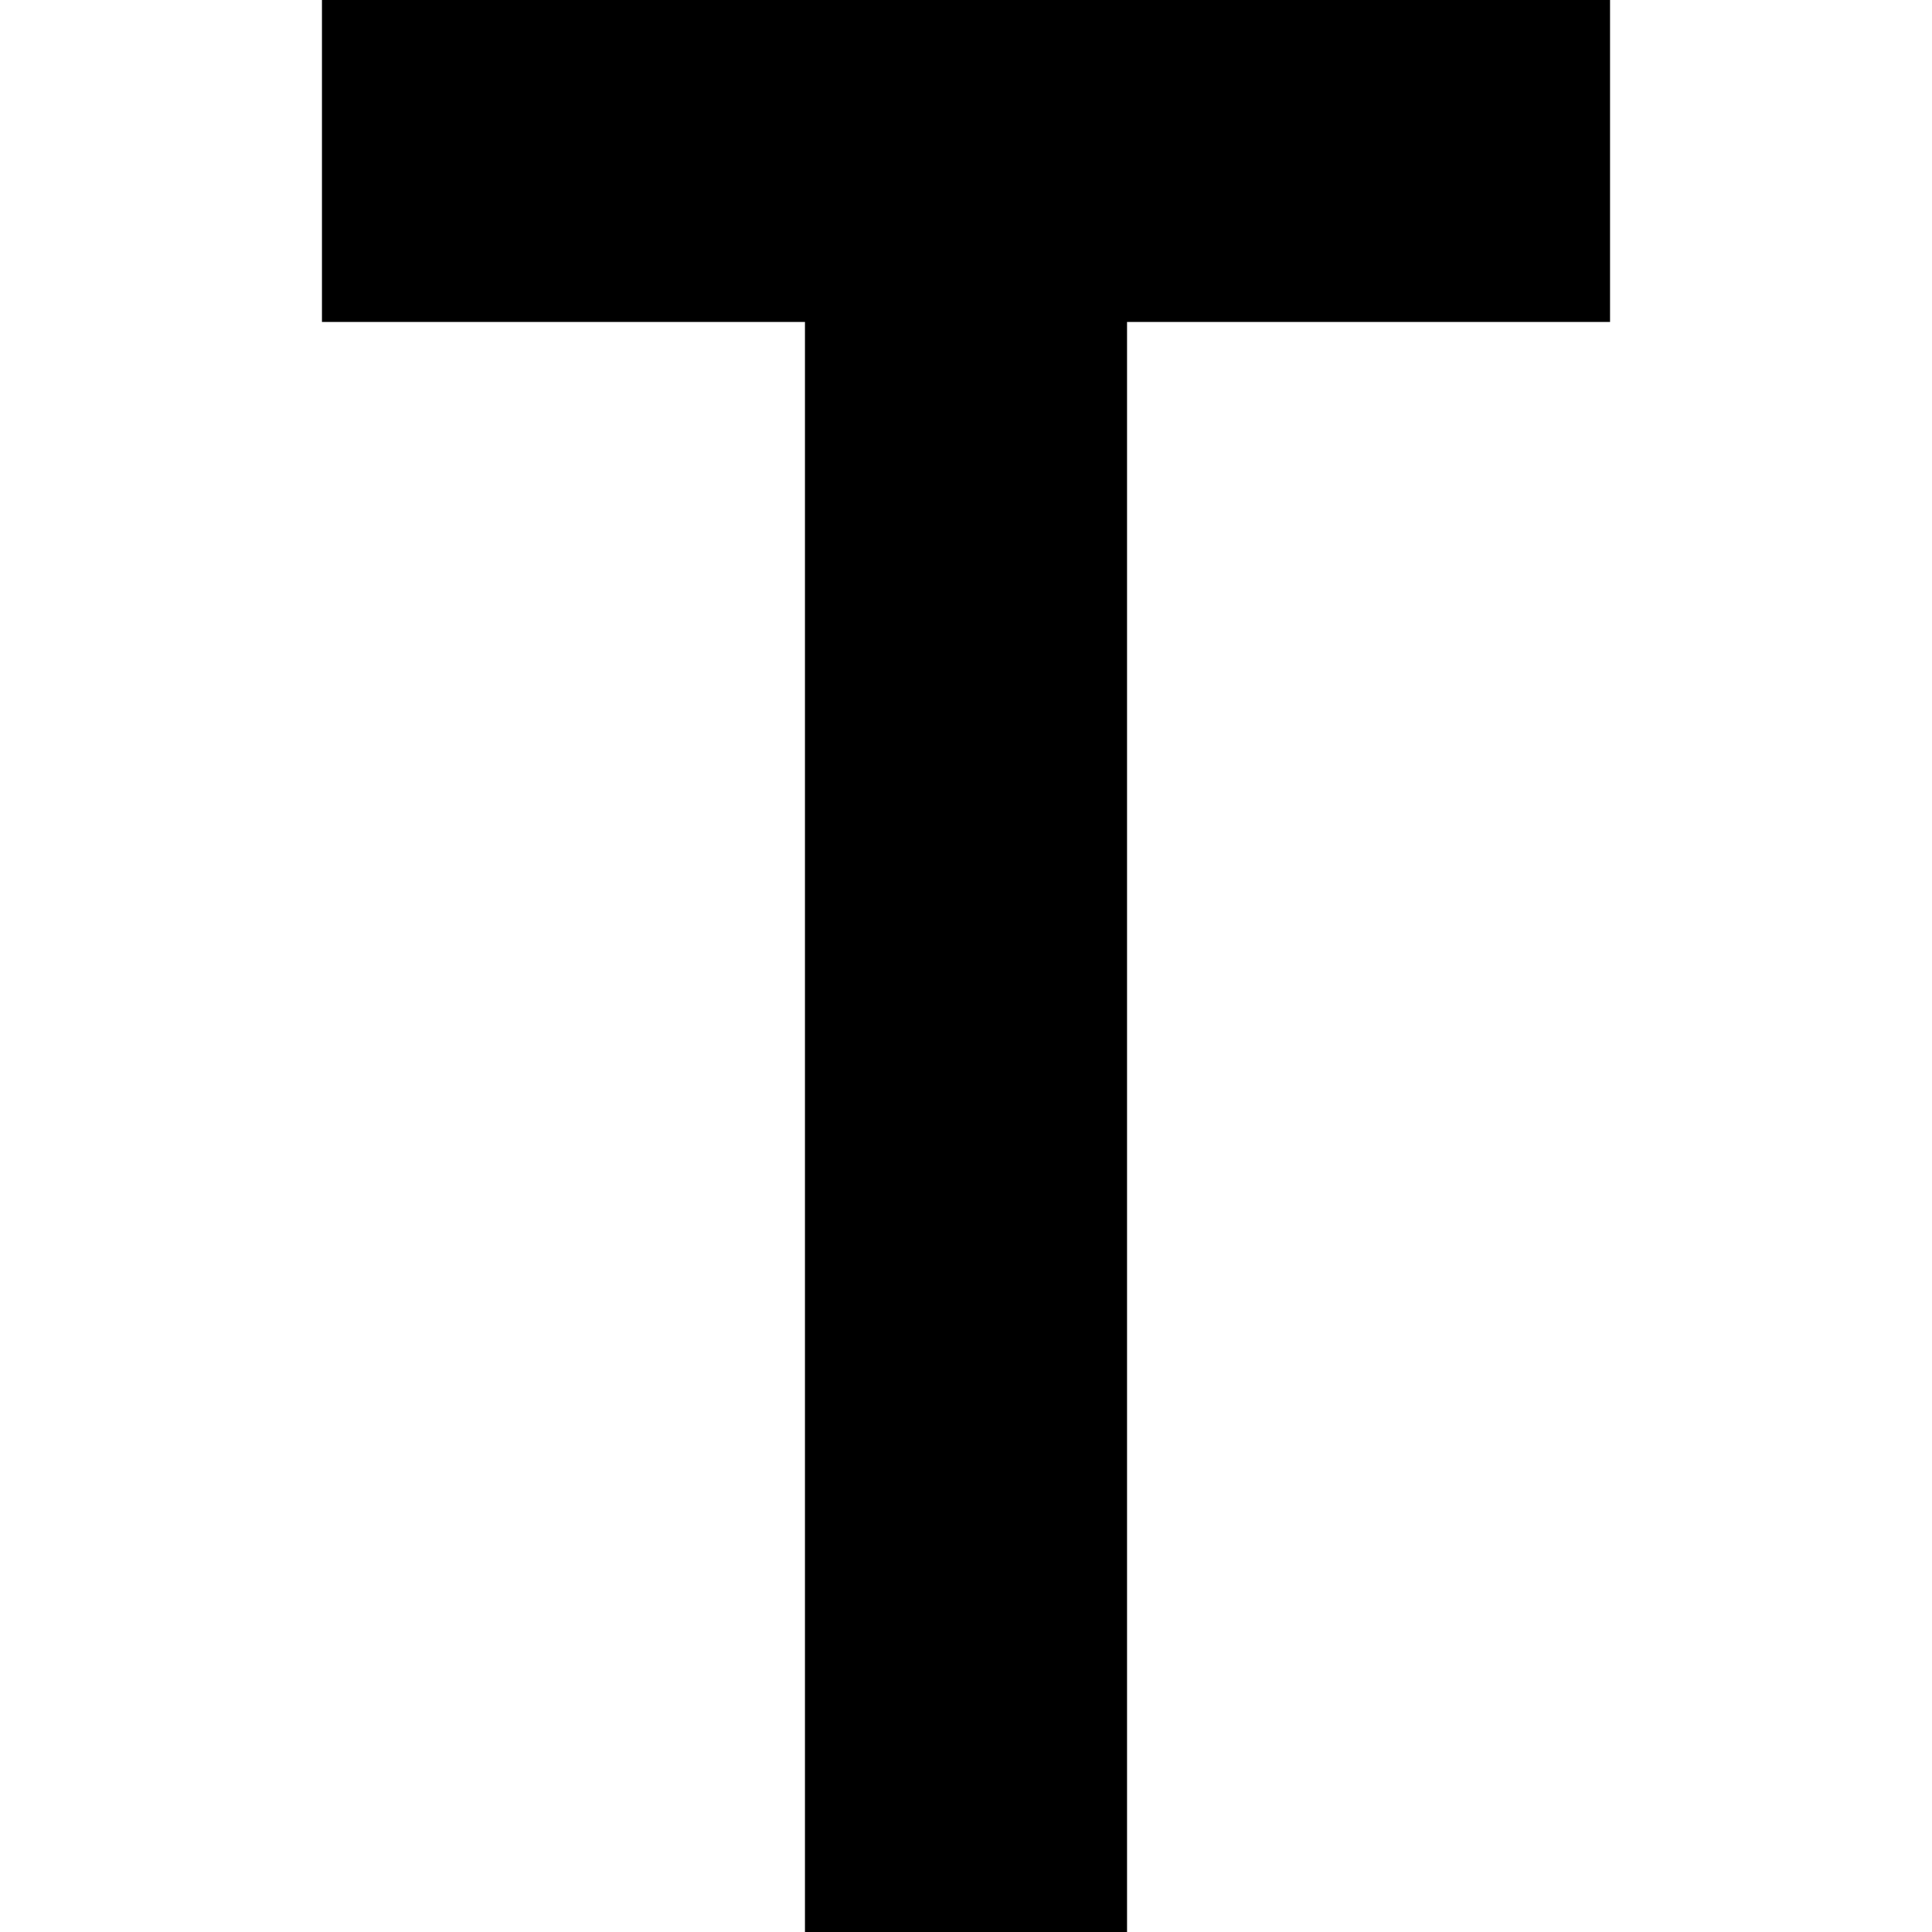 <?xml version="1.0" encoding="UTF-8" standalone="no"?>
<svg
   width="768"
   height="768"
   viewBox="0 0 768 768"
   version="1.1"
   id="svg76"
   xmlns="http://www.w3.org/2000/svg"
   xmlns:svg="http://www.w3.org/2000/svg">
  <defs
     id="defs2" />
  <path
     id="rect4"
     d="M 128 0 L 128 64 L 128 128 L 192 128 L 256 128 L 320 128 L 320 192 L 320 256 L 320 320 L 320 384 L 320 448 L 320 512 L 320 576 L 320 640 L 320 704 L 320 768 L 384 768 L 448 768 L 448 704 L 448 640 L 448 576 L 448 512 L 448 448 L 448 384 L 448 320 L 448 256 L 448 192 L 448 128 L 512 128 L 576 128 L 640 128 L 640 64 L 640 0 L 576 0 L 512 0 L 448 0 L 384 0 L 320 0 L 256 0 L 192 0 L 128 0 z " />
</svg>
